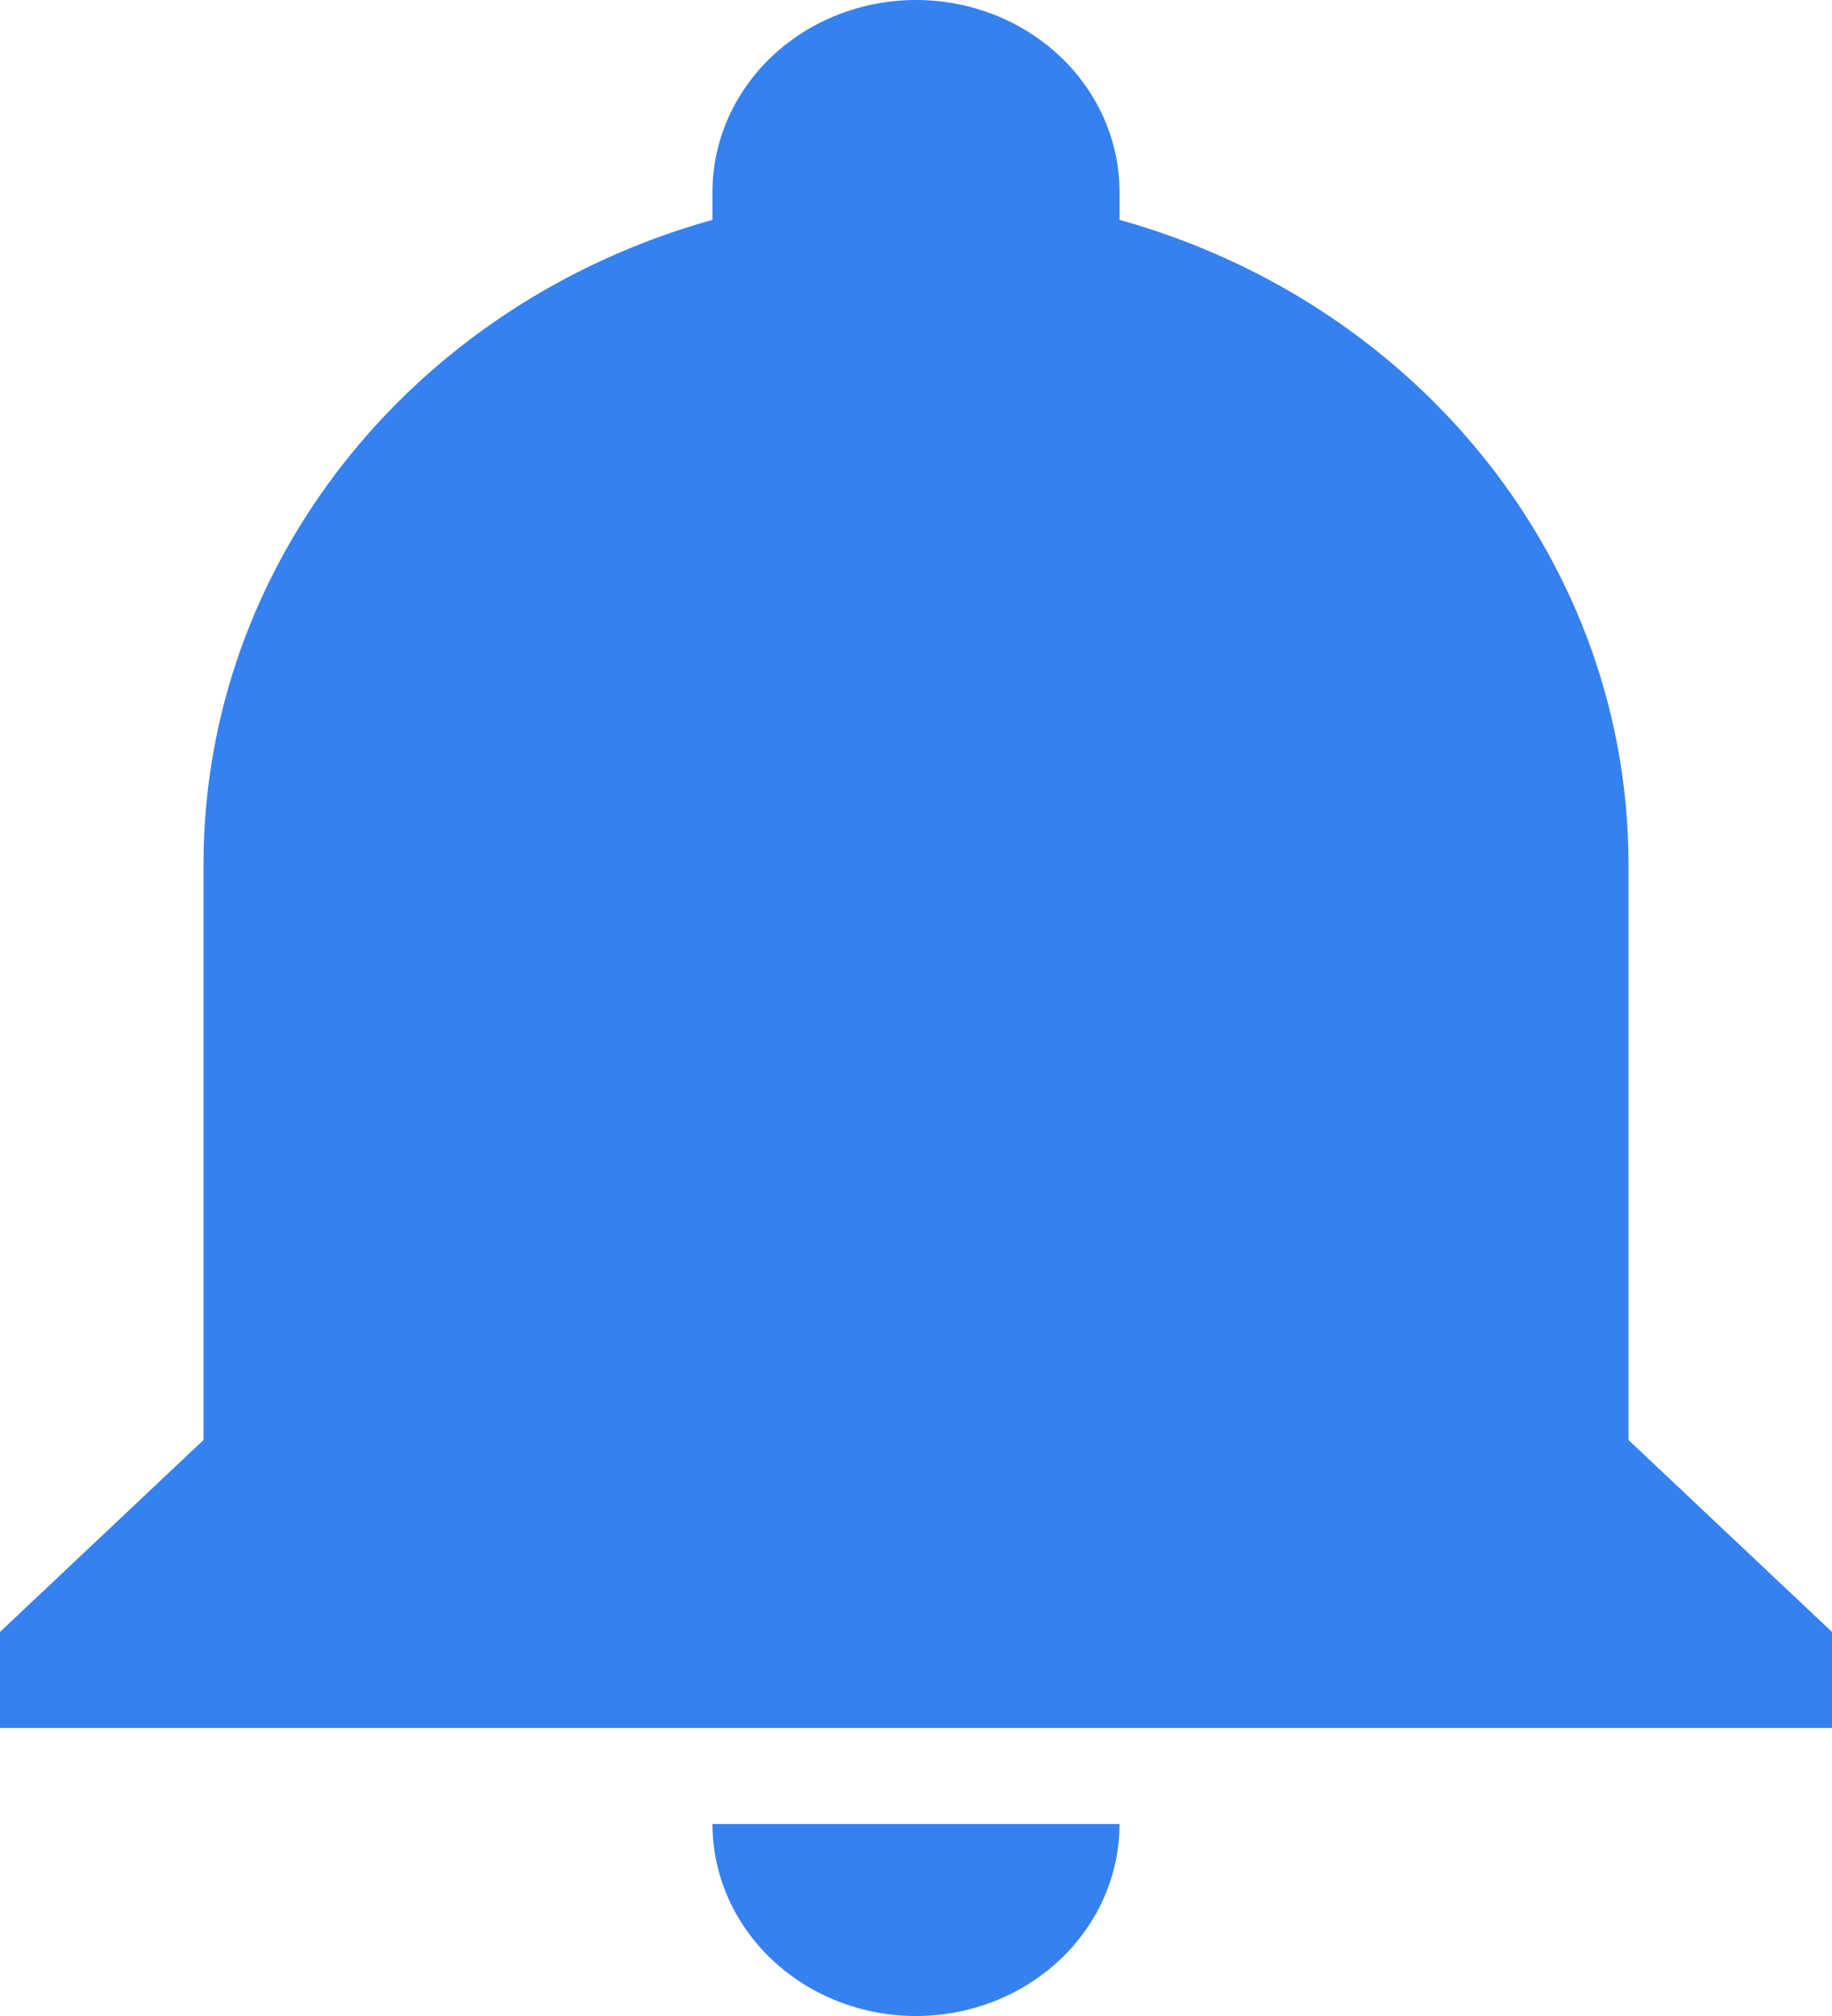 <svg width="20" height="22" viewBox="0 0 20 22" fill="none" xmlns="http://www.w3.org/2000/svg">
<path d="M20 17.809V18.857H0V17.809L2.222 15.714V9.429C2.222 6.181 4.478 3.321 7.778 2.399V2.095C7.778 1.54 8.012 1.007 8.429 0.614C8.845 0.221 9.411 0 10 0C10.589 0 11.155 0.221 11.571 0.614C11.988 1.007 12.222 1.54 12.222 2.095V2.399C15.522 3.321 17.778 6.181 17.778 9.429V15.714L20 17.809ZM12.222 19.905C12.222 20.46 11.988 20.993 11.571 21.386C11.155 21.779 10.589 22 10 22C9.411 22 8.845 21.779 8.429 21.386C8.012 20.993 7.778 20.46 7.778 19.905" fill="#3681F0"/>
</svg>
